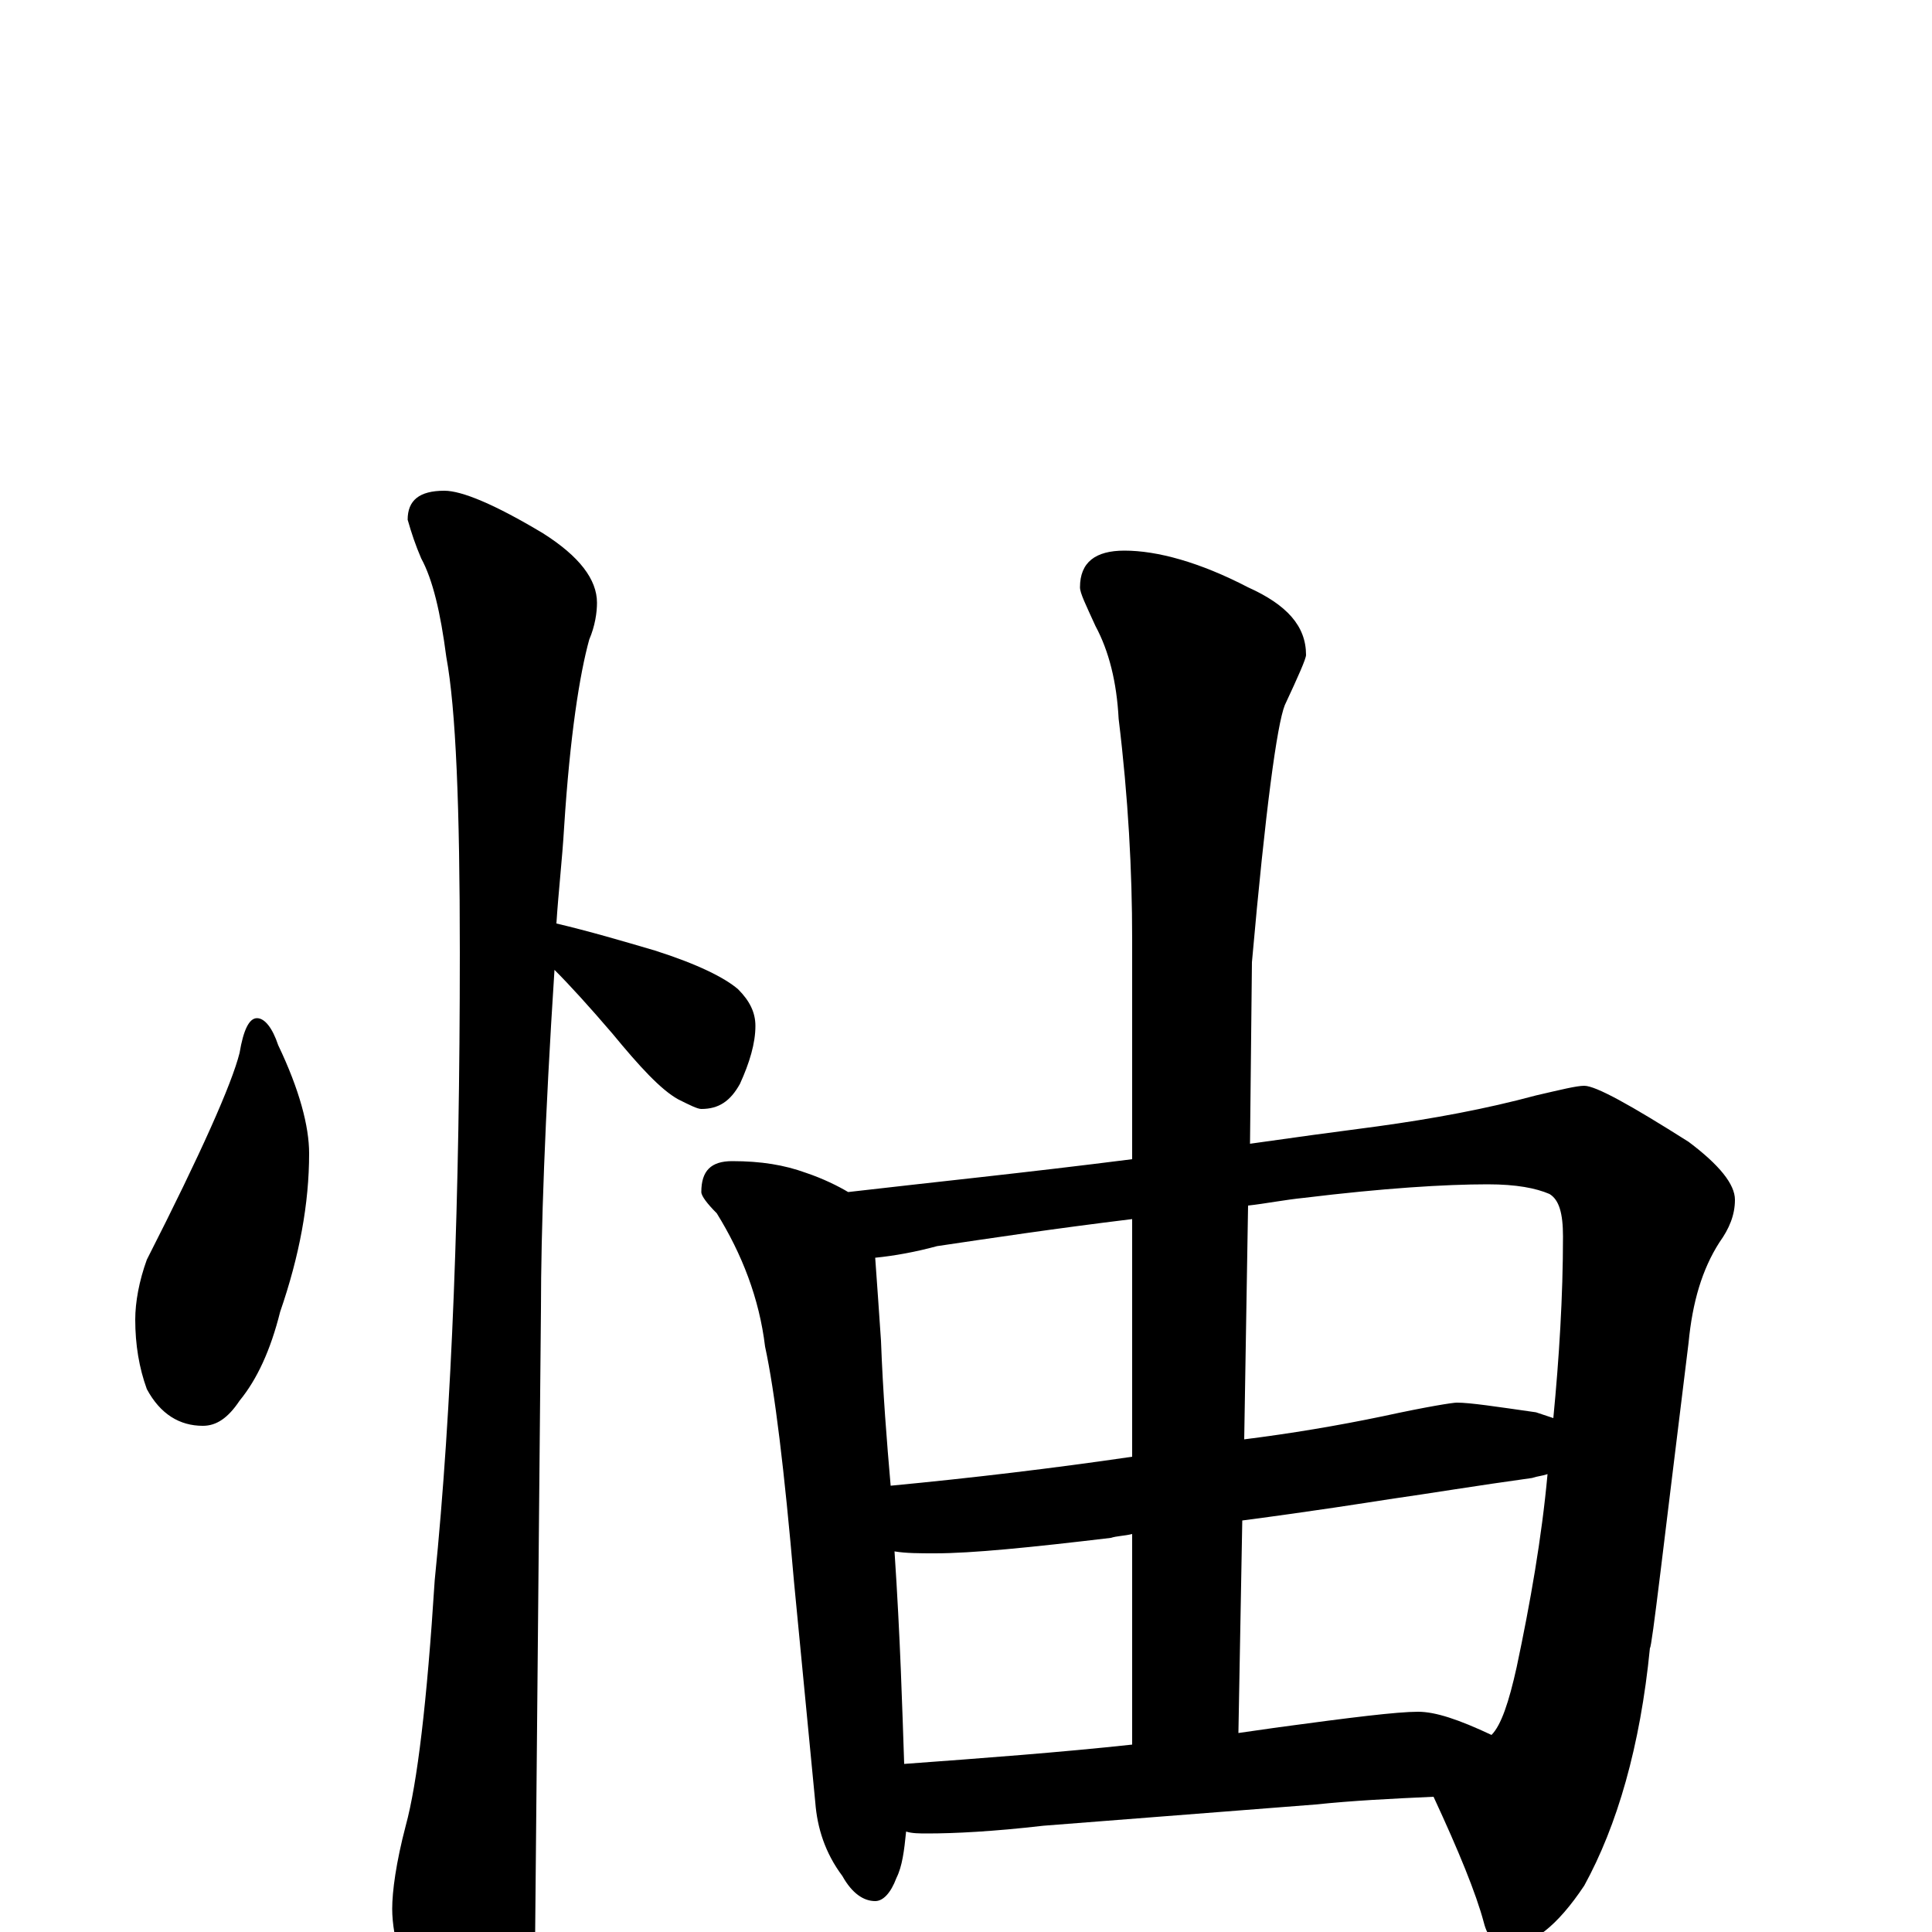 <?xml version="1.0" encoding="utf-8" ?>
<!DOCTYPE svg PUBLIC "-//W3C//DTD SVG 1.1//EN" "http://www.w3.org/Graphics/SVG/1.1/DTD/svg11.dtd">
<svg version="1.1" id="Layer_1" xmlns="http://www.w3.org/2000/svg" xmlns:xlink="http://www.w3.org/1999/xlink" x="0px" y="145px" width="1000px" height="1000px" viewBox="0 0 1000 1000" enable-background="new 0 0 1000 1000" xml:space="preserve">
<g id="Layer_1">
<path id="glyph" transform="matrix(1 0 0 -1 0 1000)" d="M133,473C137,473 141,468 144,459C155,436 160,417 160,403C160,377 155,350 145,321C140,301 133,286 124,275C118,266 112,262 105,262C93,262 83,268 76,281C72,292 70,304 70,317C70,326 72,337 76,348C104,403 120,439 124,455C126,467 129,473 133,473M230,746C239,746 256,739 281,724C300,712 309,700 309,688C309,683 308,676 305,669C300,651 295,619 292,572C291,555 289,538 288,522C305,518 322,513 339,508C361,501 375,494 382,488C388,482 391,476 391,469C391,460 388,450 383,439C378,430 372,426 363,426C361,426 357,428 351,431C342,436 331,448 317,465C305,479 295,490 287,498C282,421 280,362 280,323C280,321 279,213 277,0C277,-17 272,-35 263,-54C256,-70 249,-78 242,-78C238,-78 231,-69 222,-52C209,-24 203,-3 203,12C203,21 205,36 210,55C216,77 221,119 225,182C234,271 238,380 238,507C238,582 236,633 231,660C228,683 224,700 218,711C215,718 213,724 211,731C211,741 217,746 230,746M379,399C394,399 406,397 417,393C426,390 434,386 439,383C482,388 531,393 586,400l0,114C586,549 584,587 579,628C578,647 574,663 567,676C562,687 559,693 559,696C559,709 567,715 582,715C599,715 621,709 646,696C666,687 676,676 676,661C676,659 672,650 665,635C661,625 655,581 648,502l-1,-94C668,411 690,414 713,417C742,421 769,426 795,433C808,436 816,438 820,438C826,438 844,428 874,409C890,397 898,387 898,379C898,371 895,364 890,357C881,343 876,326 874,305C861,200 855,147 854,147C849,96 837,55 820,24C806,3 793,-7 781,-7C774,-7 770,-3 768,5C764,20 755,42 742,70C720,69 700,68 681,66l-141,-11C514,52 494,51 480,51C476,51 472,51 469,52C468,42 467,34 464,28C461,20 457,16 453,16C447,16 441,20 436,29C427,41 423,54 422,67l-11,114C406,239 401,280 396,303C393,328 384,351 371,372C366,377 363,381 363,383C363,394 368,399 379,399M468,87C509,90 549,93 586,97l0,109C582,205 578,205 575,204C533,199 503,196 484,196C476,196 469,196 463,197C466,152 467,116 468,87M641,103C648,104 655,105 662,106C699,111 723,114 734,114C743,114 755,110 772,102C777,107 781,119 785,137C792,170 798,204 801,237C798,236 796,236 793,235C764,231 740,227 719,224C706,222 681,218 643,213M461,231C503,235 545,240 586,246l0,123C545,364 512,359 485,355C474,352 463,350 453,349C454,335 455,321 456,306C457,279 459,254 461,231M646,376l-2,-121C668,258 692,262 716,267C739,272 752,274 754,274C761,274 774,272 795,269C798,268 801,267 804,266C807,297 809,329 809,360C809,372 807,379 802,382C795,385 785,387 770,387C748,387 716,385 675,380C665,379 655,377 646,376z"/>
</g>
</svg>
